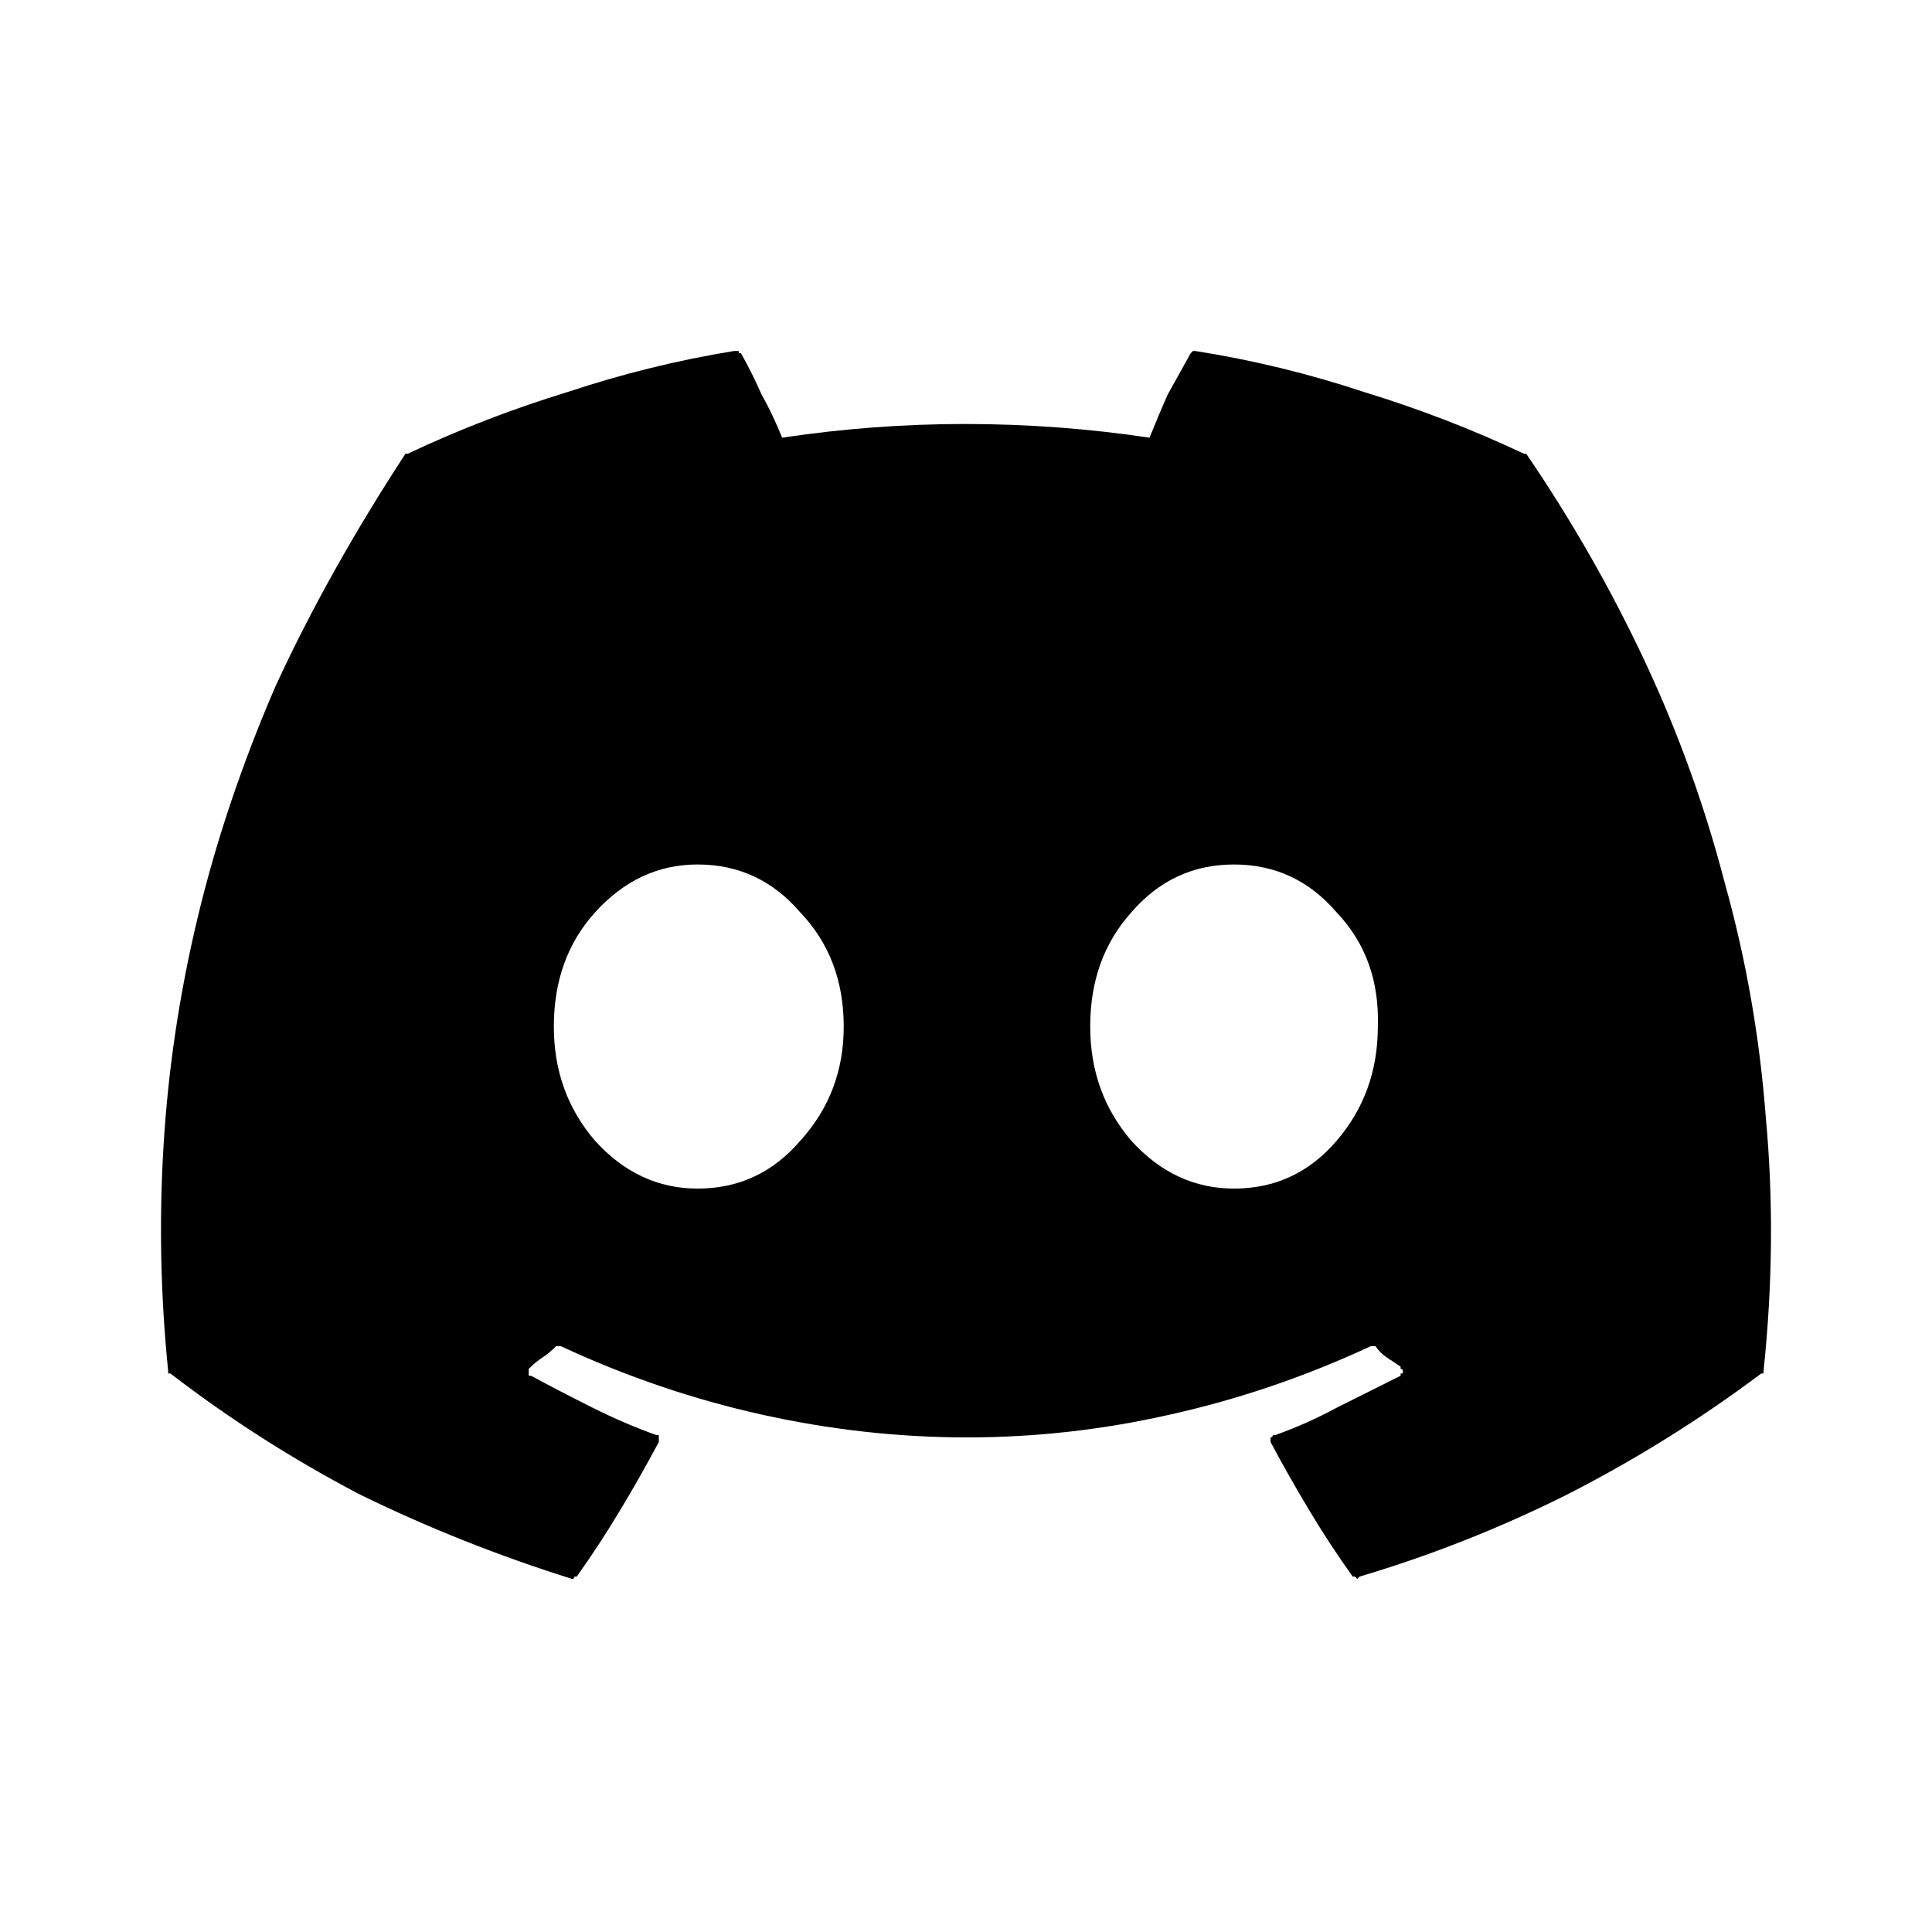 <svg width="100%" height="100%" viewBox="0 0 24 24" fill="none" xmlns="http://www.w3.org/2000/svg">
<path d="M18.959 5.636C19.526 6.468 20.017 7.328 20.433 8.216C20.849 9.104 21.18 10.021 21.425 10.966C21.69 11.911 21.86 12.885 21.936 13.886C22.03 14.907 22.021 15.956 21.907 17.034C21.907 17.034 21.907 17.043 21.907 17.062C21.907 17.062 21.898 17.062 21.879 17.062C21.123 17.629 20.32 18.13 19.469 18.565C18.637 18.981 17.777 19.321 16.889 19.585C16.87 19.604 16.86 19.614 16.86 19.614C16.86 19.614 16.851 19.604 16.832 19.585C16.832 19.585 16.823 19.585 16.804 19.585C16.615 19.321 16.435 19.047 16.265 18.763C16.095 18.48 15.934 18.196 15.783 17.913C15.783 17.894 15.783 17.884 15.783 17.884C15.783 17.865 15.783 17.856 15.783 17.856C15.802 17.856 15.811 17.846 15.811 17.828C15.811 17.828 15.821 17.828 15.84 17.828C16.104 17.733 16.36 17.62 16.605 17.487C16.87 17.355 17.134 17.223 17.399 17.09C17.399 17.072 17.399 17.062 17.399 17.062C17.418 17.062 17.427 17.062 17.427 17.062C17.427 17.043 17.427 17.034 17.427 17.034C17.427 17.015 17.418 17.005 17.399 17.005C17.399 16.986 17.399 16.977 17.399 16.977C17.342 16.939 17.286 16.901 17.229 16.864C17.172 16.826 17.125 16.779 17.087 16.722C17.087 16.722 17.078 16.722 17.059 16.722C17.04 16.722 17.03 16.722 17.03 16.722C16.218 17.1 15.386 17.383 14.536 17.572C13.704 17.761 12.863 17.856 12.012 17.856C11.162 17.856 10.311 17.761 9.46 17.572C8.61 17.383 7.778 17.1 6.965 16.722C6.965 16.722 6.956 16.722 6.937 16.722C6.918 16.722 6.909 16.722 6.909 16.722C6.852 16.779 6.795 16.826 6.738 16.864C6.682 16.901 6.635 16.939 6.597 16.977C6.597 16.977 6.587 16.986 6.568 17.005C6.568 17.005 6.568 17.015 6.568 17.034C6.568 17.034 6.568 17.043 6.568 17.062C6.568 17.062 6.568 17.072 6.568 17.09C6.587 17.09 6.597 17.09 6.597 17.09C6.842 17.223 7.098 17.355 7.362 17.487C7.627 17.62 7.891 17.733 8.156 17.828C8.175 17.828 8.184 17.828 8.184 17.828C8.184 17.846 8.184 17.856 8.184 17.856C8.184 17.856 8.184 17.865 8.184 17.884C8.184 17.884 8.184 17.894 8.184 17.913C8.033 18.196 7.873 18.48 7.702 18.763C7.532 19.047 7.353 19.321 7.164 19.585C7.164 19.585 7.154 19.585 7.135 19.585C7.135 19.604 7.126 19.614 7.107 19.614C6.2 19.33 5.321 18.981 4.47 18.565C3.639 18.13 2.854 17.629 2.117 17.062C2.098 17.062 2.089 17.062 2.089 17.062C2.089 17.043 2.089 17.034 2.089 17.034C1.994 16.089 1.975 15.153 2.032 14.227C2.089 13.282 2.23 12.337 2.457 11.392C2.684 10.446 3.005 9.492 3.421 8.528C3.856 7.583 4.395 6.619 5.037 5.636C5.037 5.636 5.047 5.636 5.066 5.636C5.708 5.333 6.37 5.078 7.05 4.87C7.731 4.644 8.421 4.473 9.12 4.36C9.139 4.36 9.148 4.36 9.148 4.36C9.148 4.36 9.158 4.36 9.177 4.36C9.177 4.36 9.177 4.369 9.177 4.388C9.196 4.388 9.205 4.388 9.205 4.388C9.3 4.558 9.385 4.729 9.46 4.899C9.555 5.069 9.64 5.248 9.716 5.437C10.472 5.324 11.228 5.267 11.984 5.267C12.759 5.267 13.524 5.324 14.28 5.437C14.356 5.248 14.431 5.069 14.507 4.899C14.602 4.729 14.696 4.558 14.791 4.388C14.81 4.369 14.819 4.36 14.819 4.36C14.838 4.36 14.847 4.36 14.847 4.36C15.566 4.473 16.265 4.644 16.945 4.87C17.626 5.078 18.288 5.333 18.93 5.636C18.949 5.636 18.959 5.636 18.959 5.636ZM8.666 14.765C9.177 14.765 9.602 14.567 9.942 14.17C10.302 13.773 10.481 13.301 10.481 12.752C10.481 12.185 10.302 11.713 9.942 11.335C9.602 10.938 9.177 10.739 8.666 10.739C8.175 10.739 7.75 10.938 7.391 11.335C7.05 11.713 6.88 12.185 6.88 12.752C6.88 13.301 7.05 13.773 7.391 14.17C7.75 14.567 8.175 14.765 8.666 14.765ZM15.329 14.765C15.84 14.765 16.265 14.567 16.605 14.17C16.945 13.773 17.116 13.301 17.116 12.752C17.134 12.185 16.964 11.713 16.605 11.335C16.265 10.938 15.84 10.739 15.329 10.739C14.819 10.739 14.394 10.938 14.053 11.335C13.713 11.713 13.543 12.185 13.543 12.752C13.543 13.301 13.713 13.773 14.053 14.17C14.413 14.567 14.838 14.765 15.329 14.765Z" fill="currentColor"/>
</svg>
